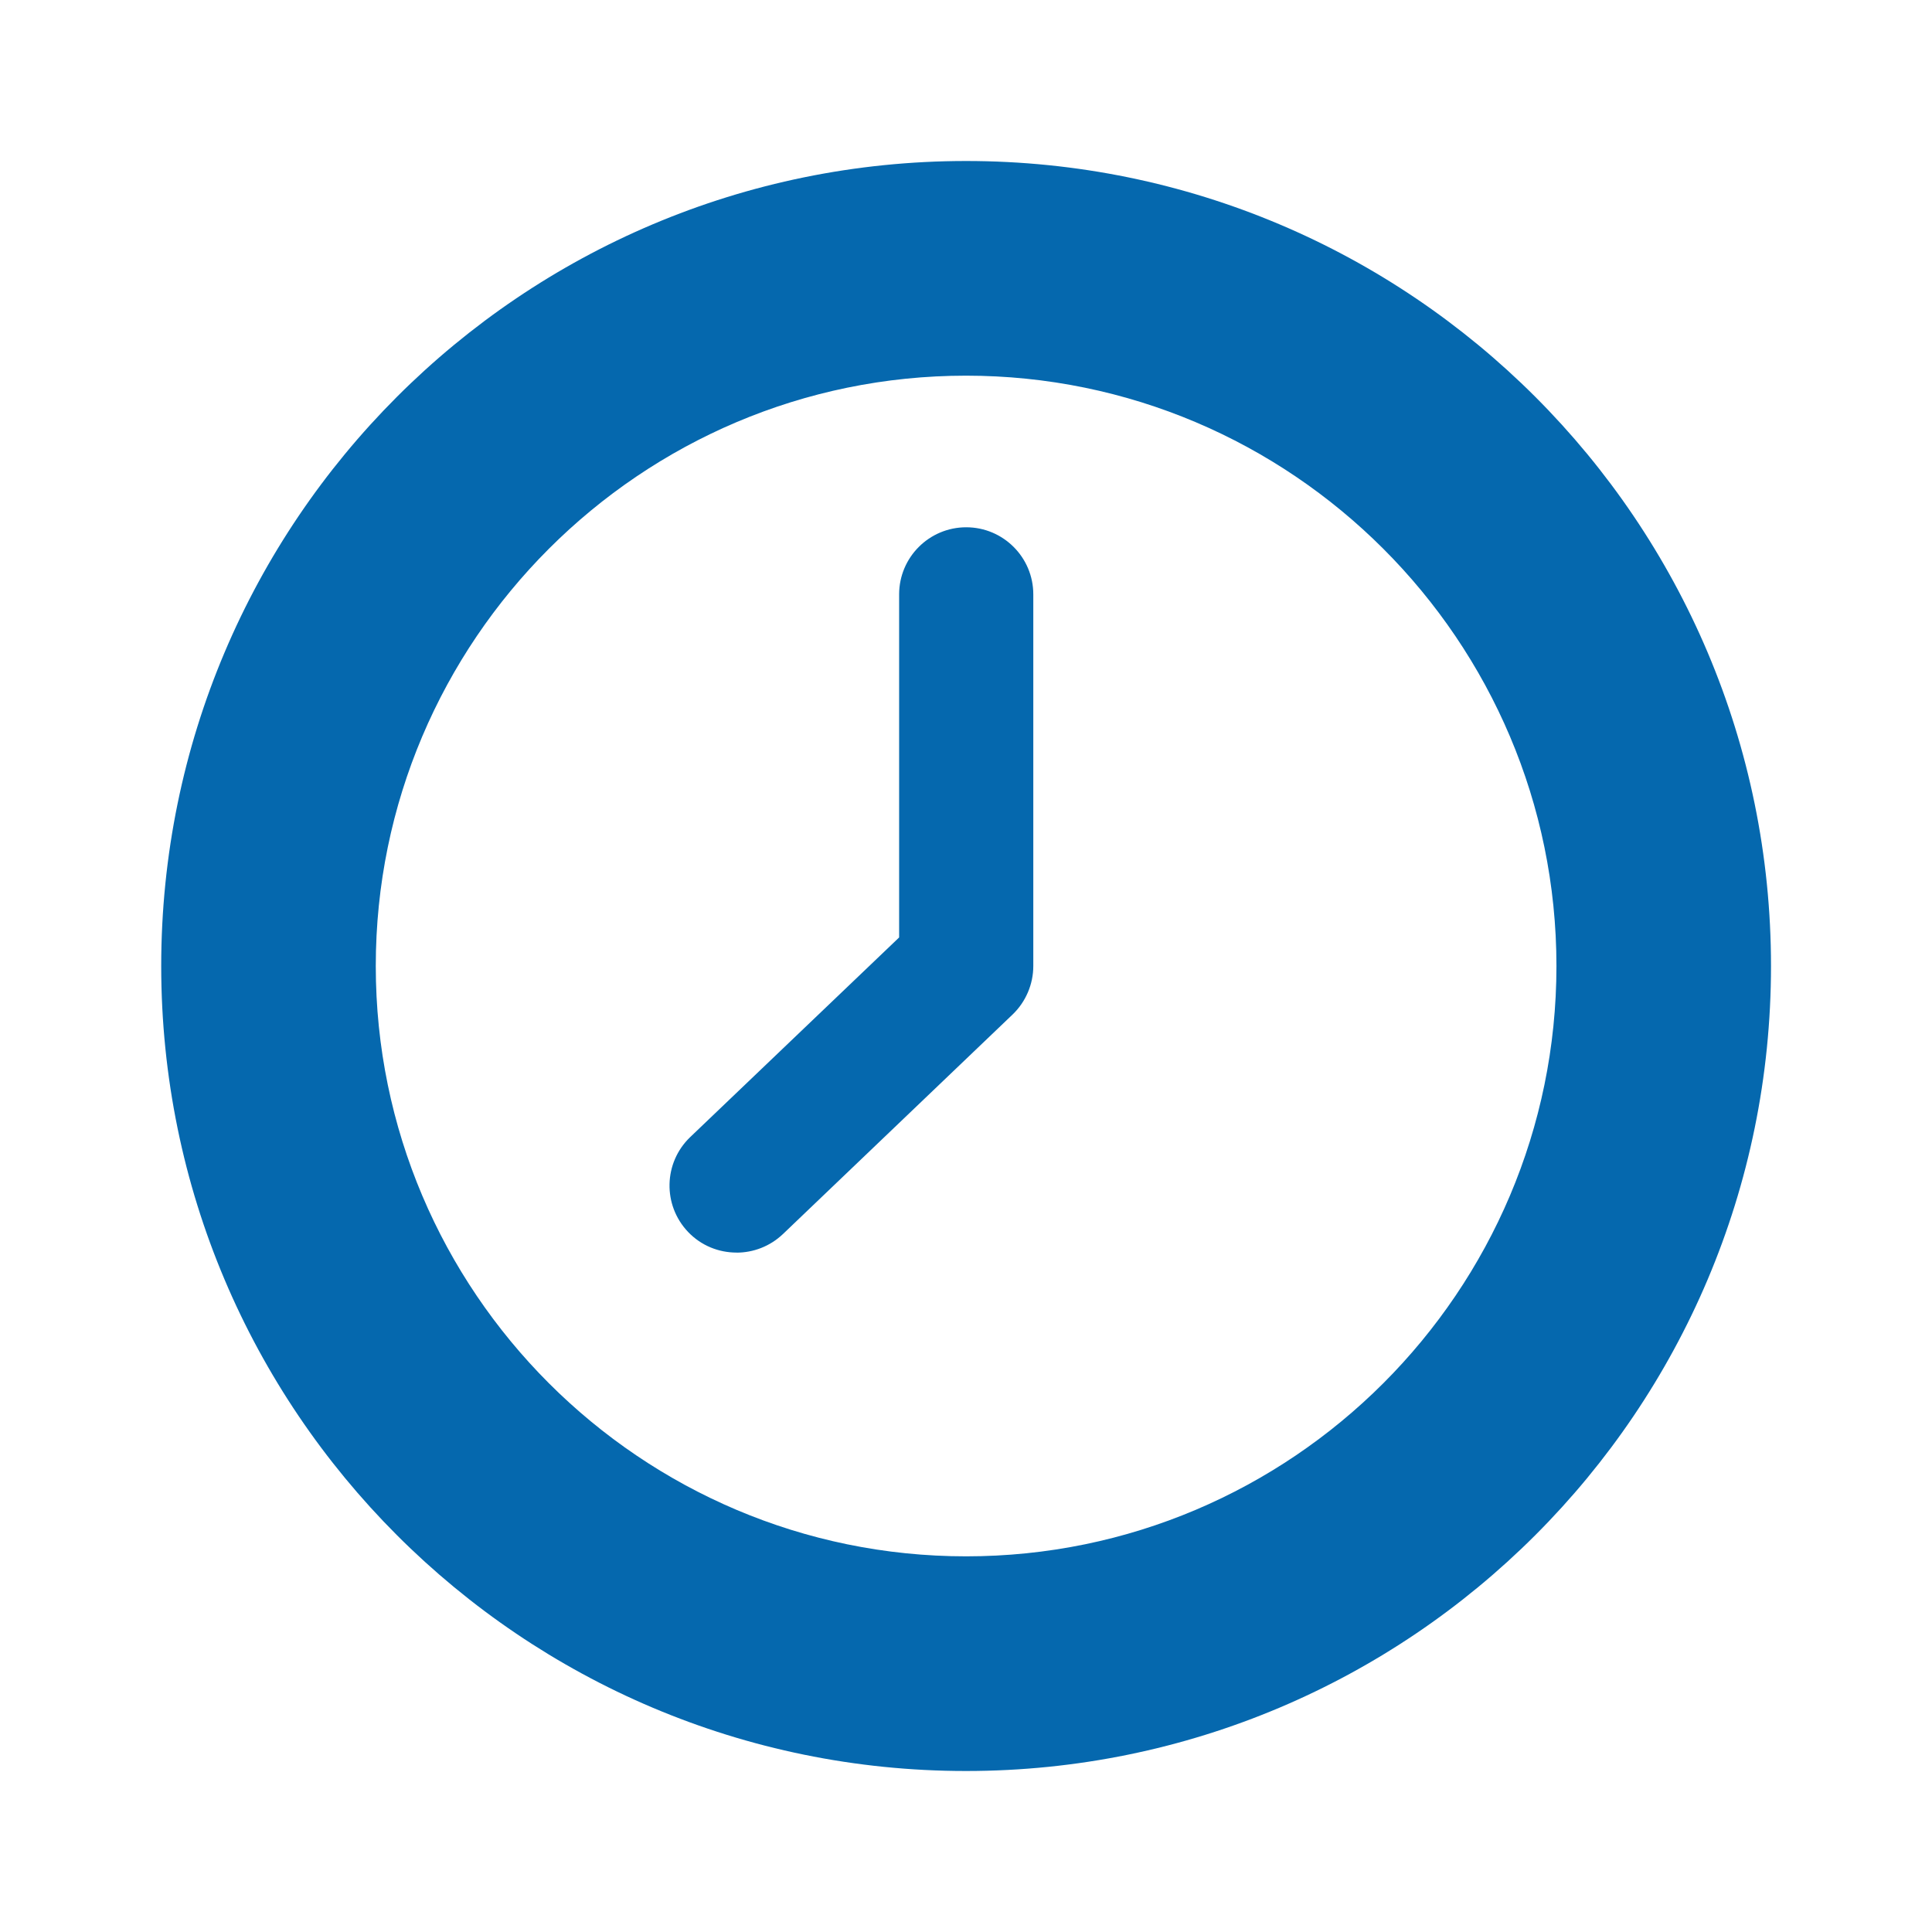 <svg xmlns="http://www.w3.org/2000/svg" viewBox="0 0 36 36">
  <path fill="#0568ae" d="M13.724 23.34c-.33 0-.658-.128-.903-.385-.476-.5-.458-1.29.04-1.767l3.893-3.72v-6.393c0-.69.56-1.25 1.25-1.25s1.25.56 1.25 1.25V18c0 .34-.14.668-.386.904l-4.278 4.09c-.244.232-.555.347-.866.347zM18.002 7c-6.065 0-11 4.935-11 11s4.935 11 11 11 11-4.935 11-11S24.066 7 18 7m0-4C26.285 3 33 9.716 33 18s-6.715 15-15 15C9.72 33 3.004 26.284 3.004 18s6.715-15 15-15z"/>
</svg>
